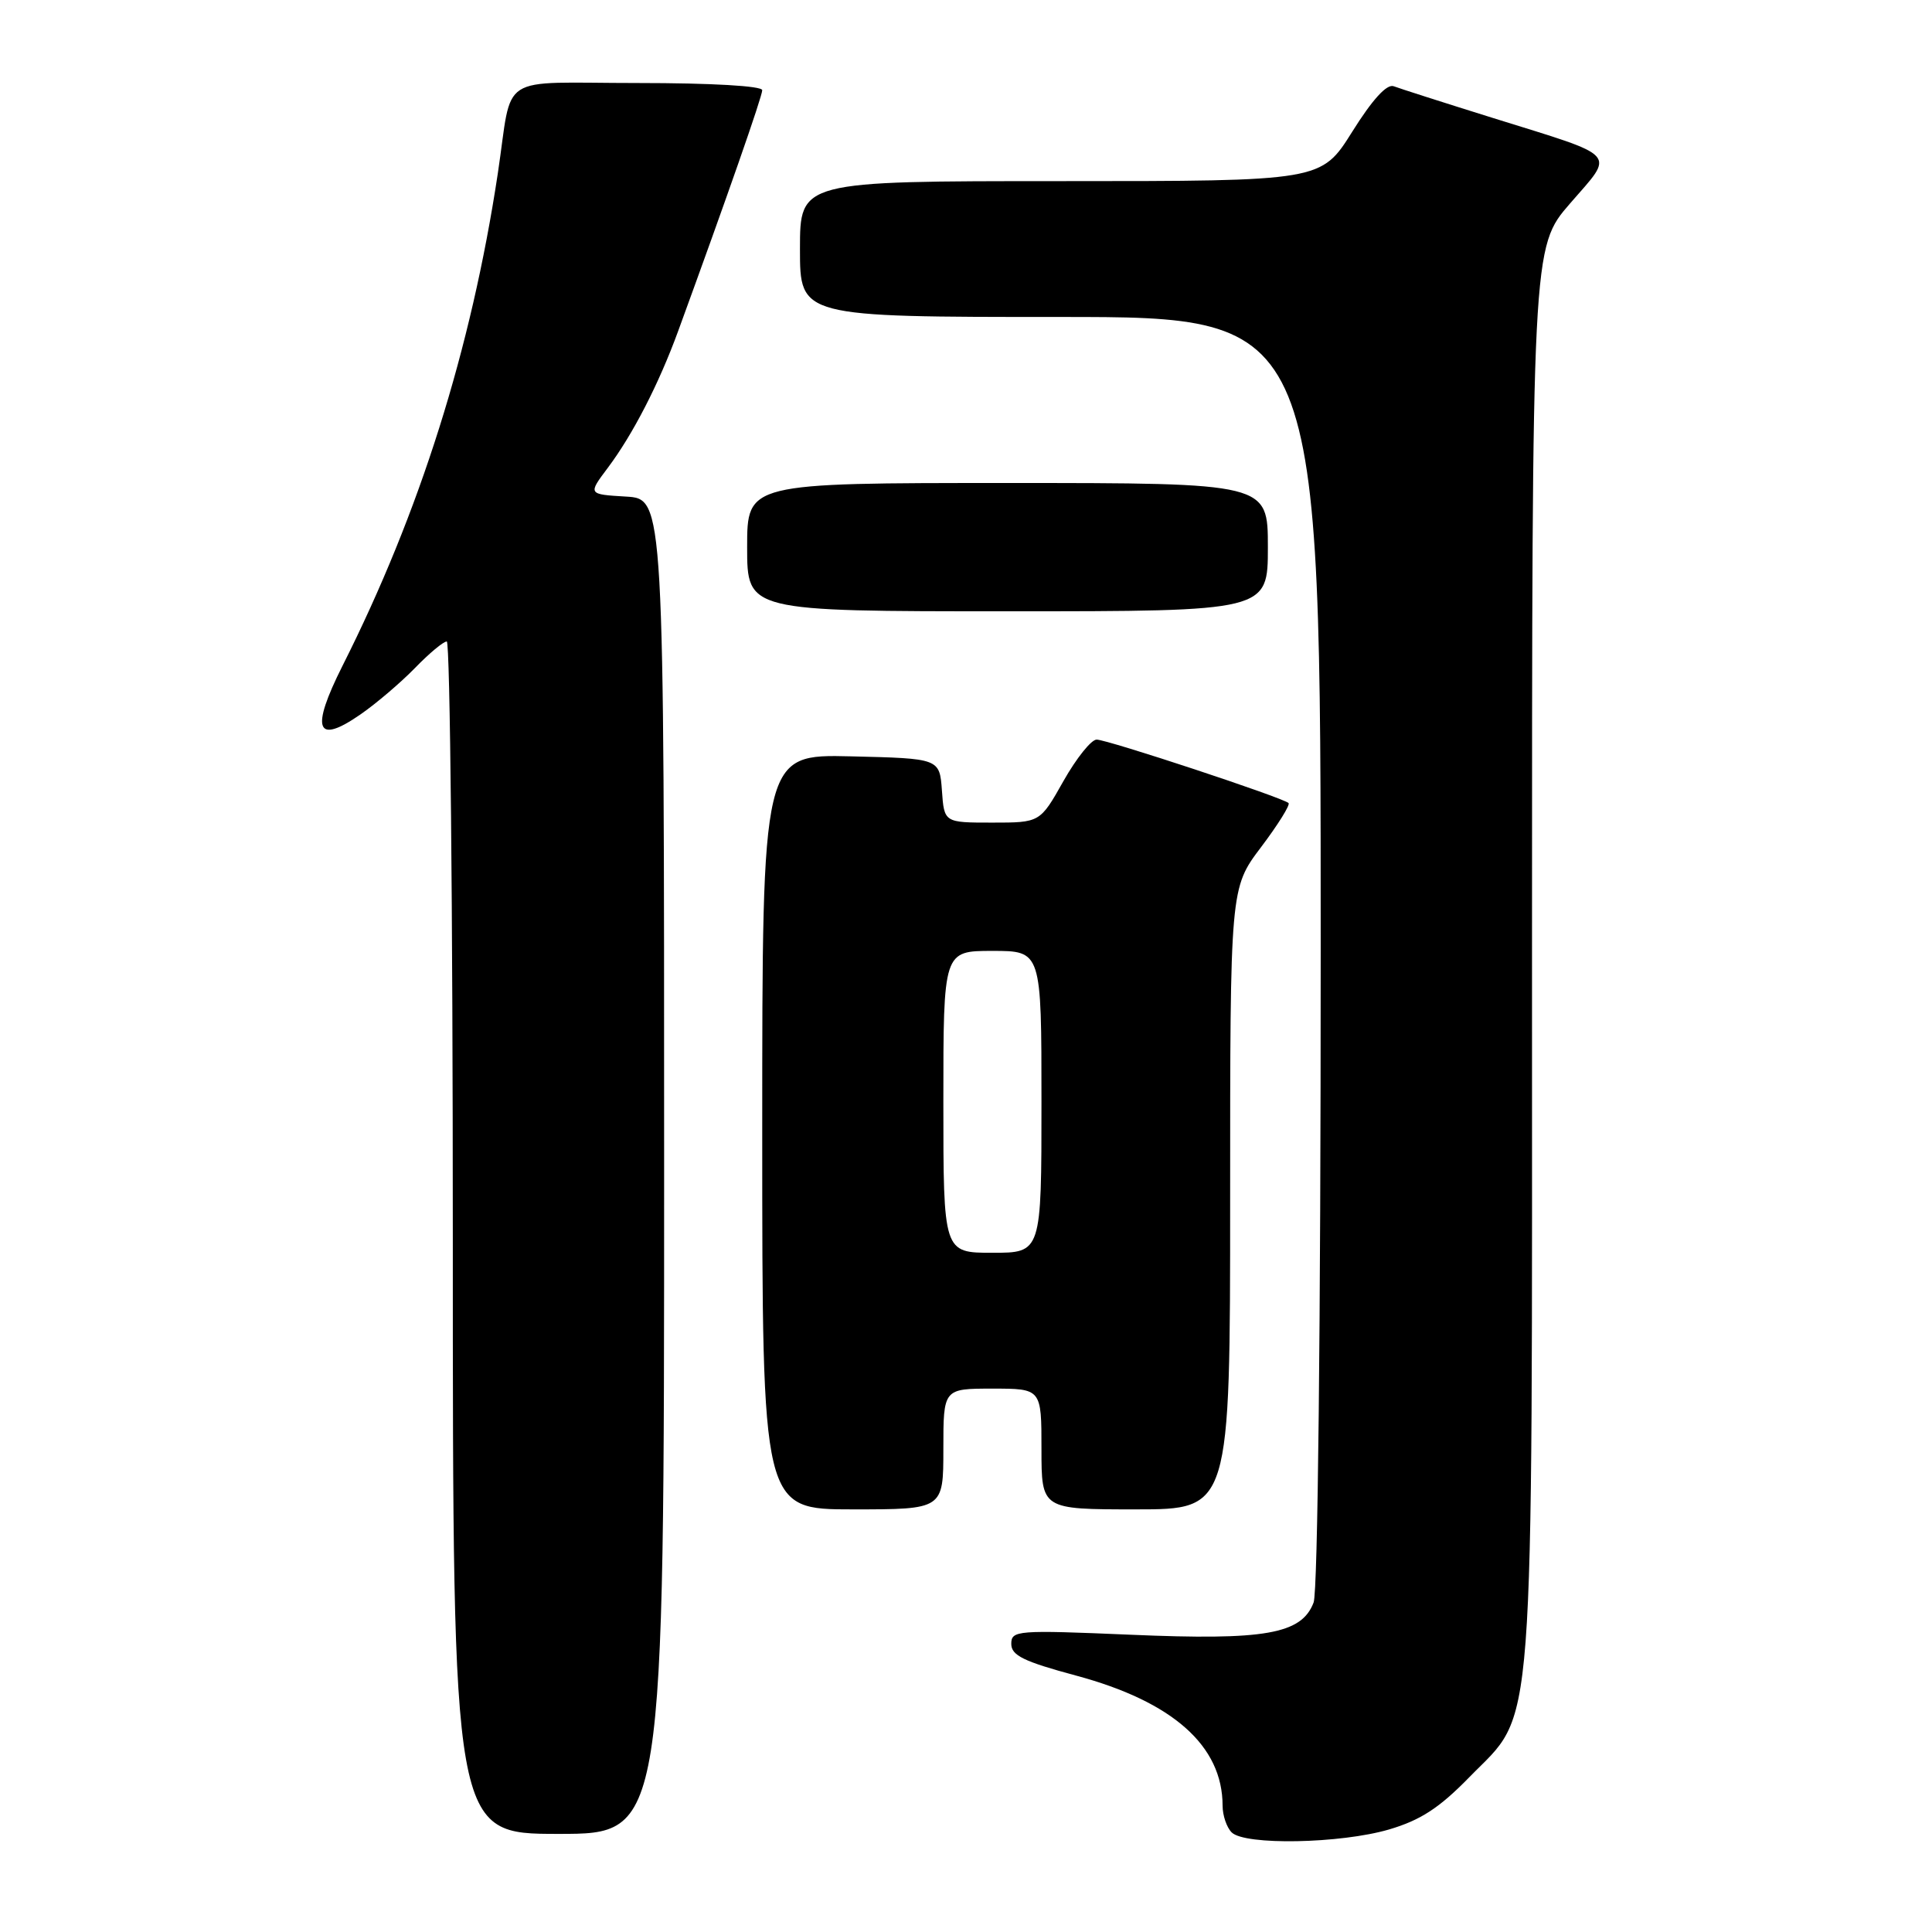 <?xml version="1.0" encoding="UTF-8" standalone="no"?>
<!DOCTYPE svg PUBLIC "-//W3C//DTD SVG 1.1//EN" "http://www.w3.org/Graphics/SVG/1.1/DTD/svg11.dtd" >
<svg xmlns="http://www.w3.org/2000/svg" xmlns:xlink="http://www.w3.org/1999/xlink" version="1.1" viewBox="0 0 256 256">
 <g >
 <path fill="currentColor"
d=" M 184.07 242.41 C 188.23 241.18 190.71 239.57 194.69 235.49 C 203.50 226.46 203.00 233.00 203.00 126.20 C 203.00 32.77 203.00 32.77 208.05 26.95 C 214.00 20.08 214.76 20.92 197.78 15.62 C 191.34 13.61 185.44 11.72 184.68 11.43 C 183.77 11.08 181.86 13.17 179.18 17.45 C 175.07 24.00 175.07 24.00 140.54 24.00 C 106.00 24.00 106.00 24.00 106.00 33.00 C 106.00 42.00 106.00 42.00 140.50 42.00 C 175.00 42.00 175.00 42.00 175.00 125.93 C 175.00 175.77 174.62 210.87 174.06 212.34 C 172.47 216.53 167.64 217.38 149.80 216.61 C 134.74 215.97 134.00 216.03 134.00 217.83 C 134.00 219.35 135.65 220.16 142.57 222.02 C 155.40 225.47 162.00 231.33 162.00 239.27 C 162.00 240.55 162.54 242.14 163.20 242.80 C 164.94 244.54 177.63 244.30 184.07 242.41 Z  M 88.00 154.55 C 88.00 66.10 88.00 66.10 82.95 65.80 C 77.90 65.50 77.90 65.50 80.53 62.00 C 83.85 57.58 87.30 50.87 89.84 43.92 C 96.31 26.21 101.00 12.78 101.00 11.95 C 101.00 11.39 94.29 11.00 84.52 11.00 C 65.62 11.00 68.00 9.46 65.96 23.00 C 62.44 46.28 55.63 67.88 45.39 88.21 C 41.12 96.70 41.87 98.75 47.77 94.66 C 49.88 93.20 53.13 90.42 55.00 88.50 C 56.87 86.57 58.75 85.00 59.20 85.00 C 59.64 85.00 60.00 120.55 60.00 164.00 C 60.00 243.00 60.00 243.00 74.00 243.00 C 88.00 243.00 88.00 243.00 88.00 154.55 Z  M 125.00 192.00 C 125.00 184.00 125.00 184.00 131.50 184.00 C 138.00 184.00 138.00 184.00 138.00 192.00 C 138.00 200.00 138.00 200.00 150.50 200.00 C 163.00 200.00 163.00 200.00 163.00 158.84 C 163.00 117.68 163.00 117.68 167.09 112.26 C 169.34 109.28 170.98 106.65 170.74 106.41 C 170.03 105.70 146.73 98.00 145.31 98.00 C 144.60 98.00 142.62 100.47 140.91 103.50 C 137.81 109.00 137.81 109.00 131.46 109.00 C 125.11 109.00 125.11 109.00 124.81 104.75 C 124.50 100.50 124.50 100.50 112.75 100.22 C 101.00 99.94 101.00 99.94 101.00 149.97 C 101.00 200.00 101.00 200.00 113.00 200.00 C 125.00 200.00 125.00 200.00 125.00 192.00 Z  M 168.00 72.50 C 168.00 64.00 168.00 64.00 133.50 64.00 C 99.00 64.00 99.00 64.00 99.00 72.50 C 99.00 81.00 99.00 81.00 133.50 81.00 C 168.00 81.00 168.00 81.00 168.00 72.50 Z  M 125.00 146.00 C 125.00 126.00 125.00 126.00 131.50 126.00 C 138.00 126.00 138.00 126.00 138.00 146.00 C 138.00 166.00 138.00 166.00 131.50 166.00 C 125.00 166.00 125.00 166.00 125.00 146.00 Z "/>
</g>
</svg>
